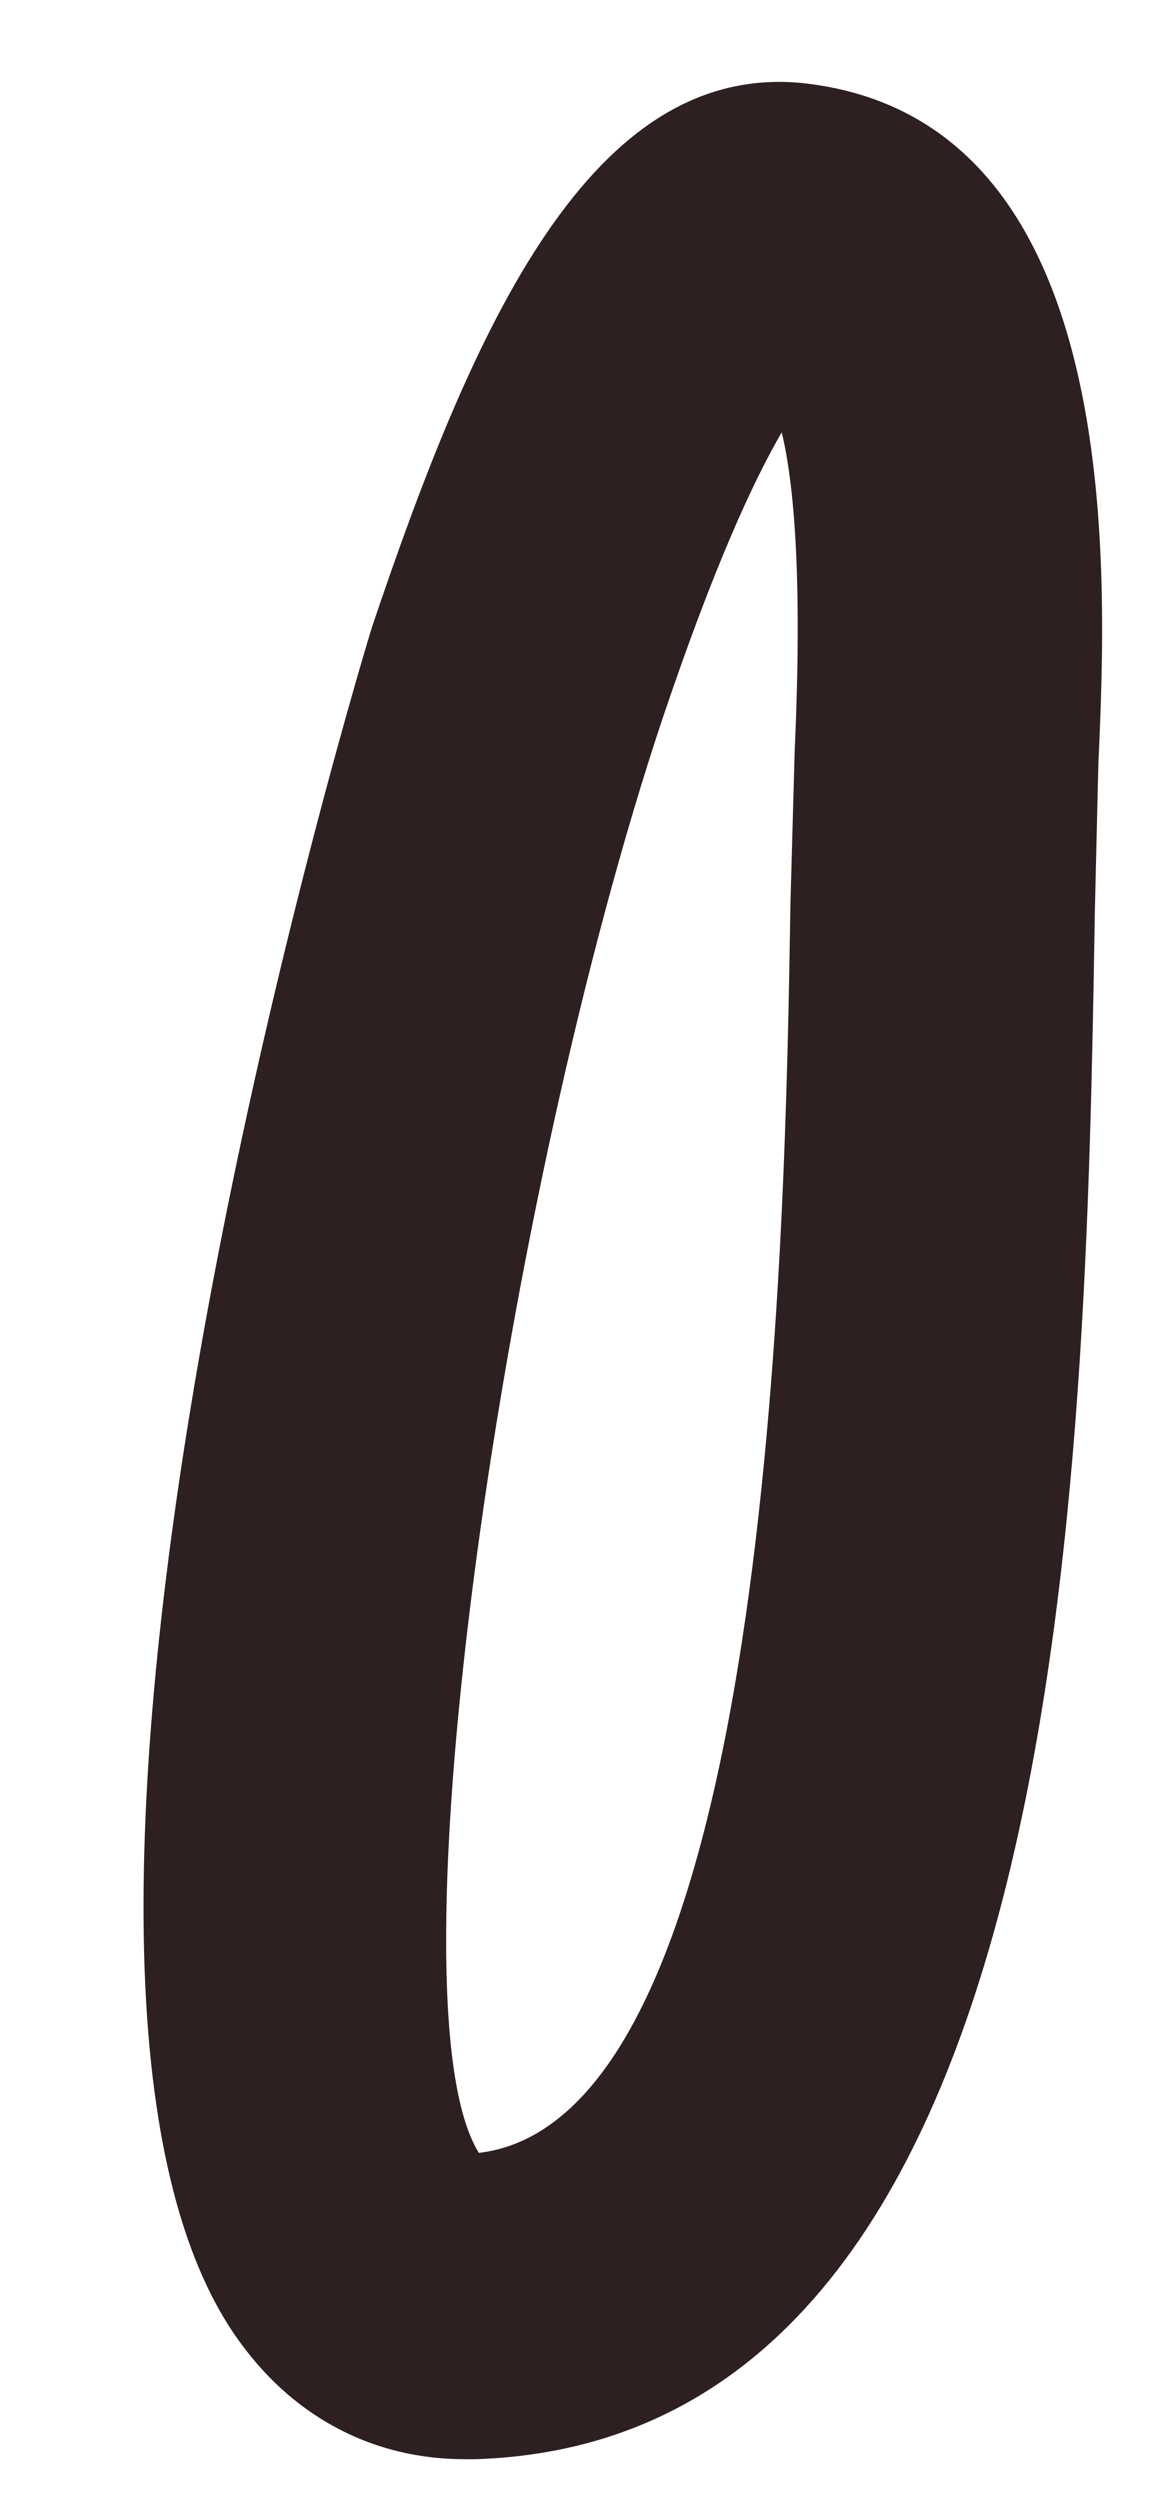<svg width="7" height="15" viewBox="0 0 7 15" fill="none" xmlns="http://www.w3.org/2000/svg">
<path d="M4.693 2.594C4.526 2.88 4.286 3.396 3.979 4.307C3.026 7.156 2.318 12.026 2.875 12.917C4.625 12.708 4.714 7.432 4.745 5.432L4.771 4.5C4.818 3.458 4.766 2.896 4.693 2.594ZM2.792 14.755C2.255 14.755 1.781 14.516 1.448 14.063C-0.224 11.807 2.208 3.839 2.234 3.76C2.839 1.964 3.547 0.359 4.833 0.5C6.766 0.724 6.646 3.427 6.594 4.583L6.573 5.464C6.516 8.896 6.422 14.646 2.849 14.755C2.828 14.755 2.812 14.755 2.792 14.755Z" fill="#2E2020"/>
</svg>
